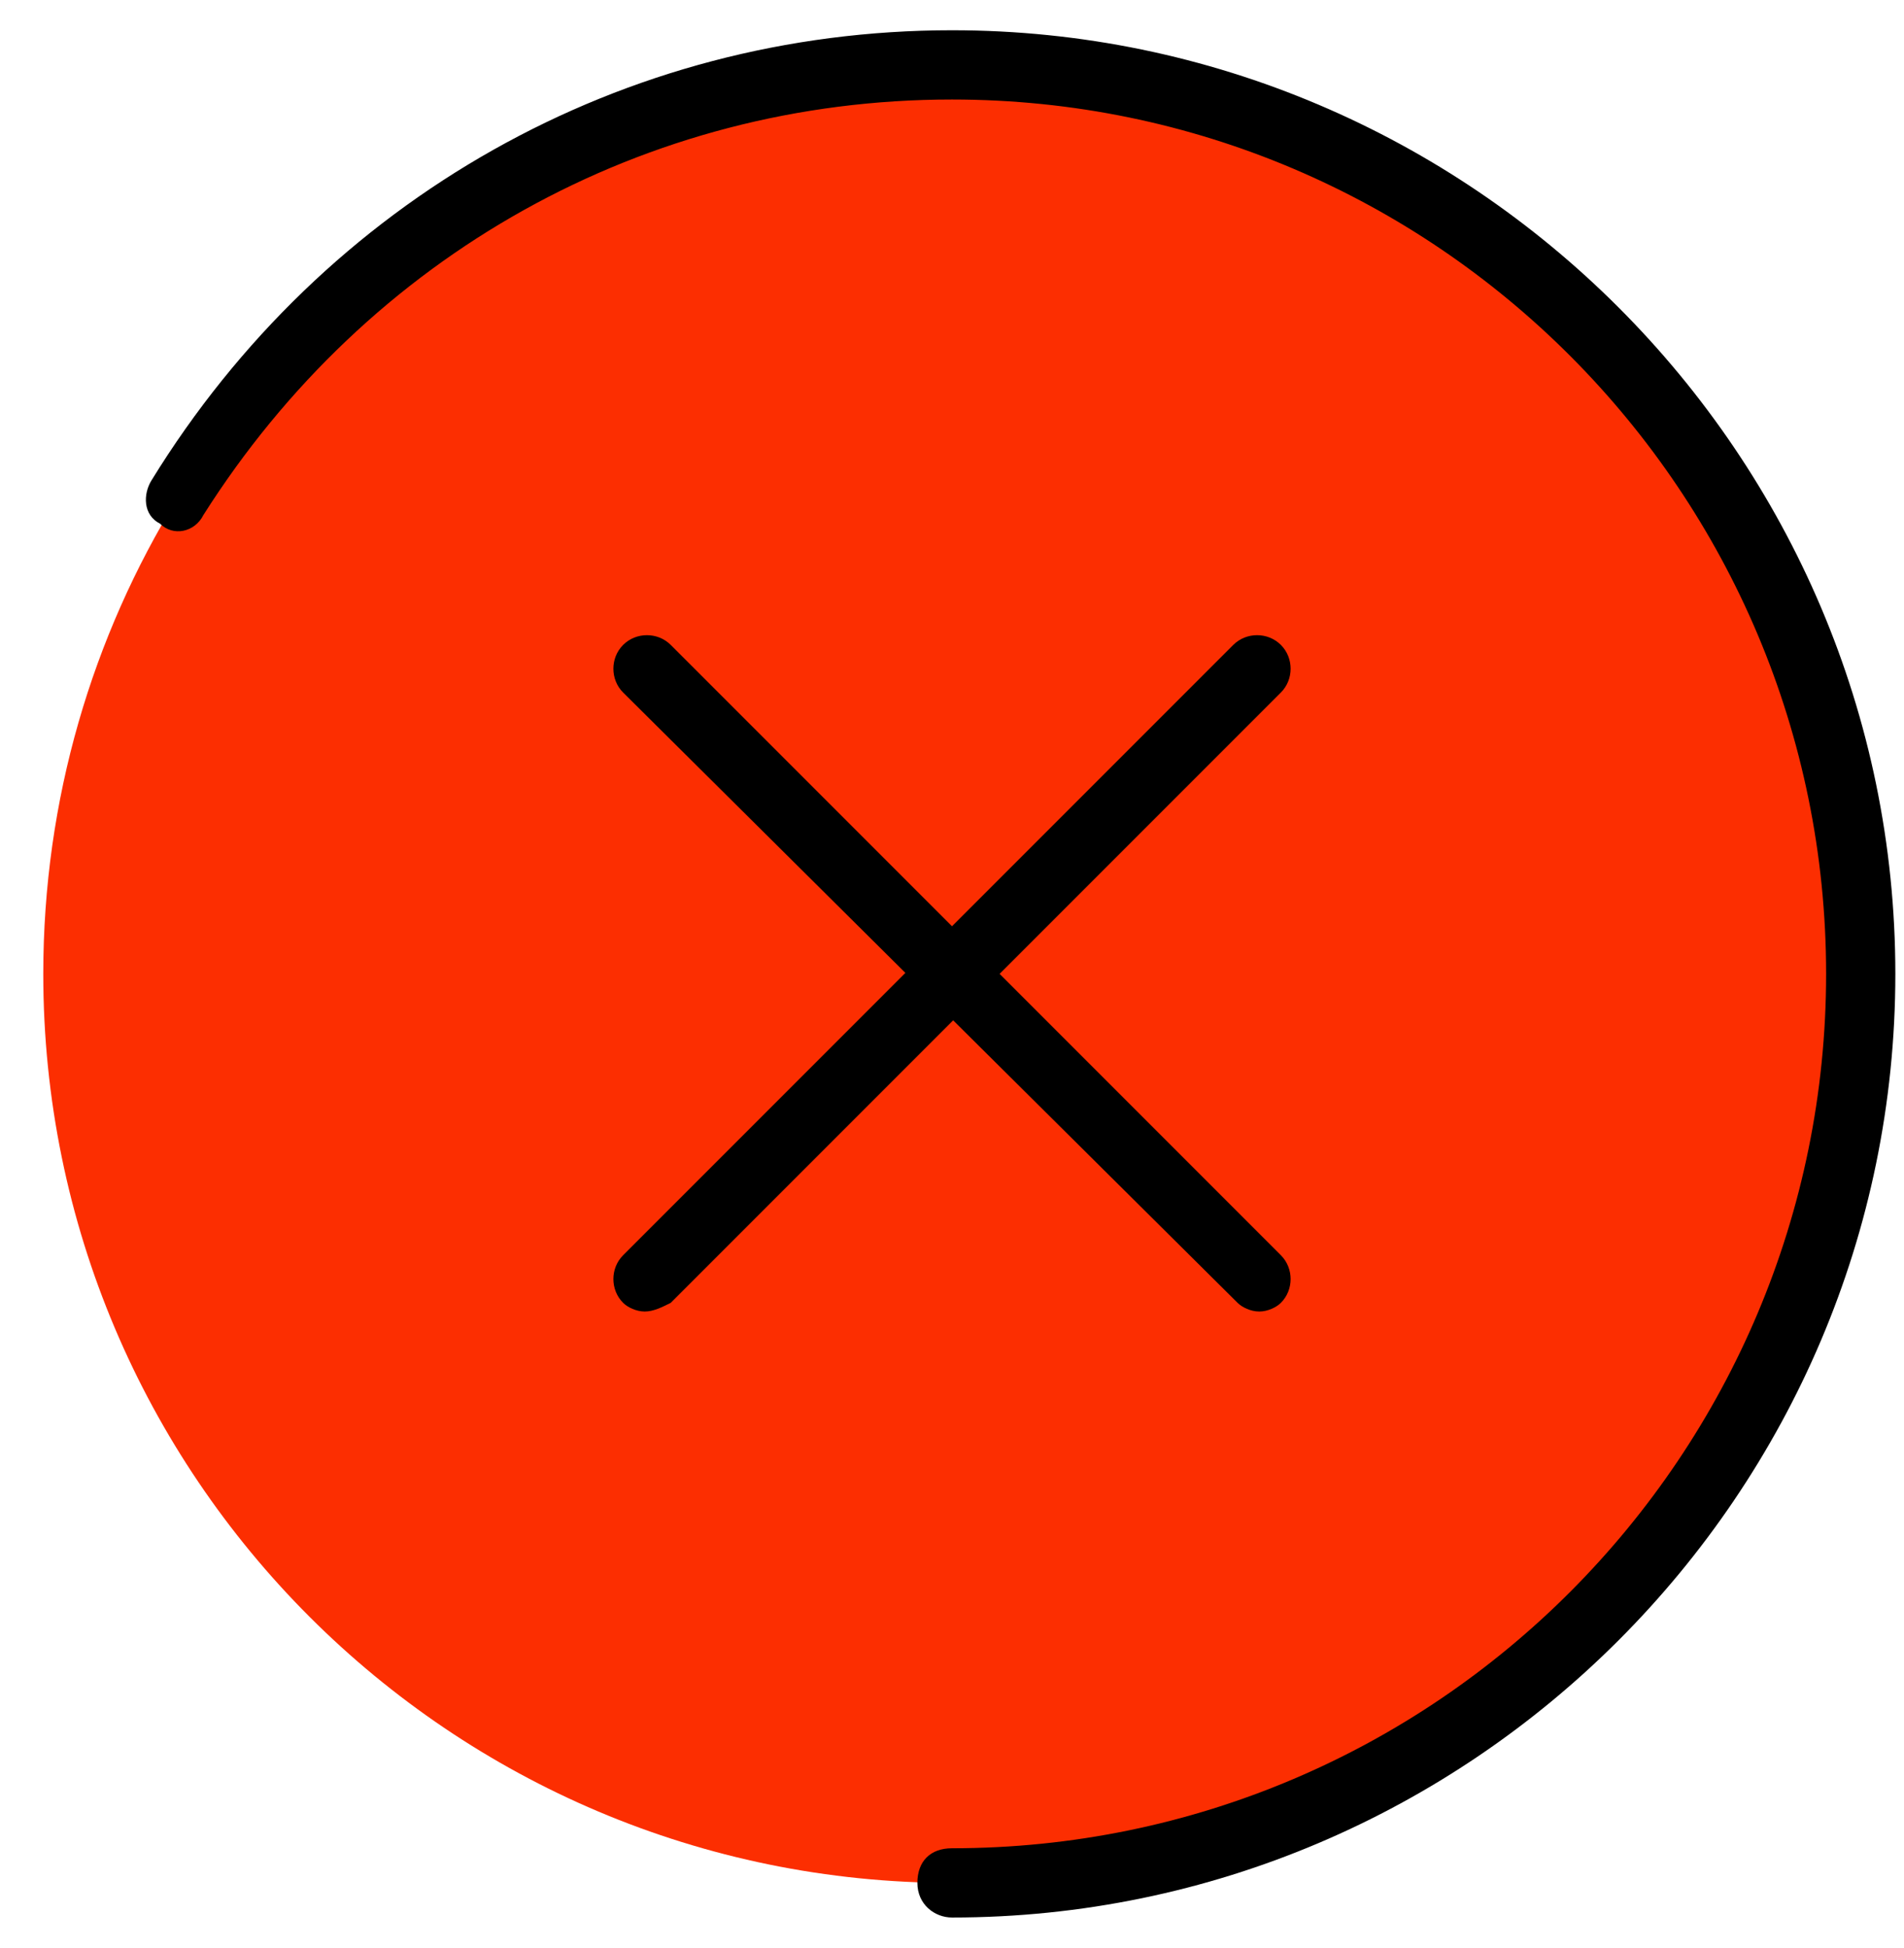 <svg width="44" height="45" viewBox="0 0 44 45" fill="none" xmlns="http://www.w3.org/2000/svg">
<path d="M43 22.5C43 34.098 33.598 43.5 22 43.5C10.402 43.5 1 34.098 1 22.5C1 18.467 2.137 14.699 4.108 11.5C7.805 5.5 14.435 1.5 22 1.5C33.598 1.5 43 10.902 43 22.5Z" fill="#FC2E01"/>
<path d="M22 44.299C21.6 44.299 21.2 43.999 21.2 43.499C21.2 42.999 21.5 42.699 22 42.699C33.2 42.699 42.2 33.599 42.2 22.499C42.2 11.399 33.2 2.299 22 2.299C14.9 2.299 8.5 5.899 4.7 11.899C4.5 12.299 4 12.399 3.7 12.099C3.3 11.899 3.306 11.413 3.5 11.099C7.5 4.599 14.4 0.699 22 0.699C34 0.699 43.8 10.499 43.8 22.499C43.8 34.499 34 44.299 22 44.299Z" fill="black"/>
<path d="M29.1 30.299C28.9 30.299 28.7 30.199 28.6 30.099L14.4 15.999C14.1 15.699 14.1 15.199 14.4 14.899C14.7 14.599 15.2 14.599 15.5 14.899L29.6 28.999C29.9 29.299 29.9 29.799 29.6 30.099C29.5 30.199 29.3 30.299 29.1 30.299Z" fill="black"/>
<path d="M14.9 30.299C14.7 30.299 14.5 30.199 14.4 30.099C14.1 29.799 14.1 29.299 14.4 28.999L28.5 14.899C28.8 14.599 29.3 14.599 29.6 14.899C29.9 15.199 29.9 15.699 29.6 15.999L15.5 30.099C15.3 30.199 15.1 30.299 14.9 30.299Z" fill="black"/>
</svg>
